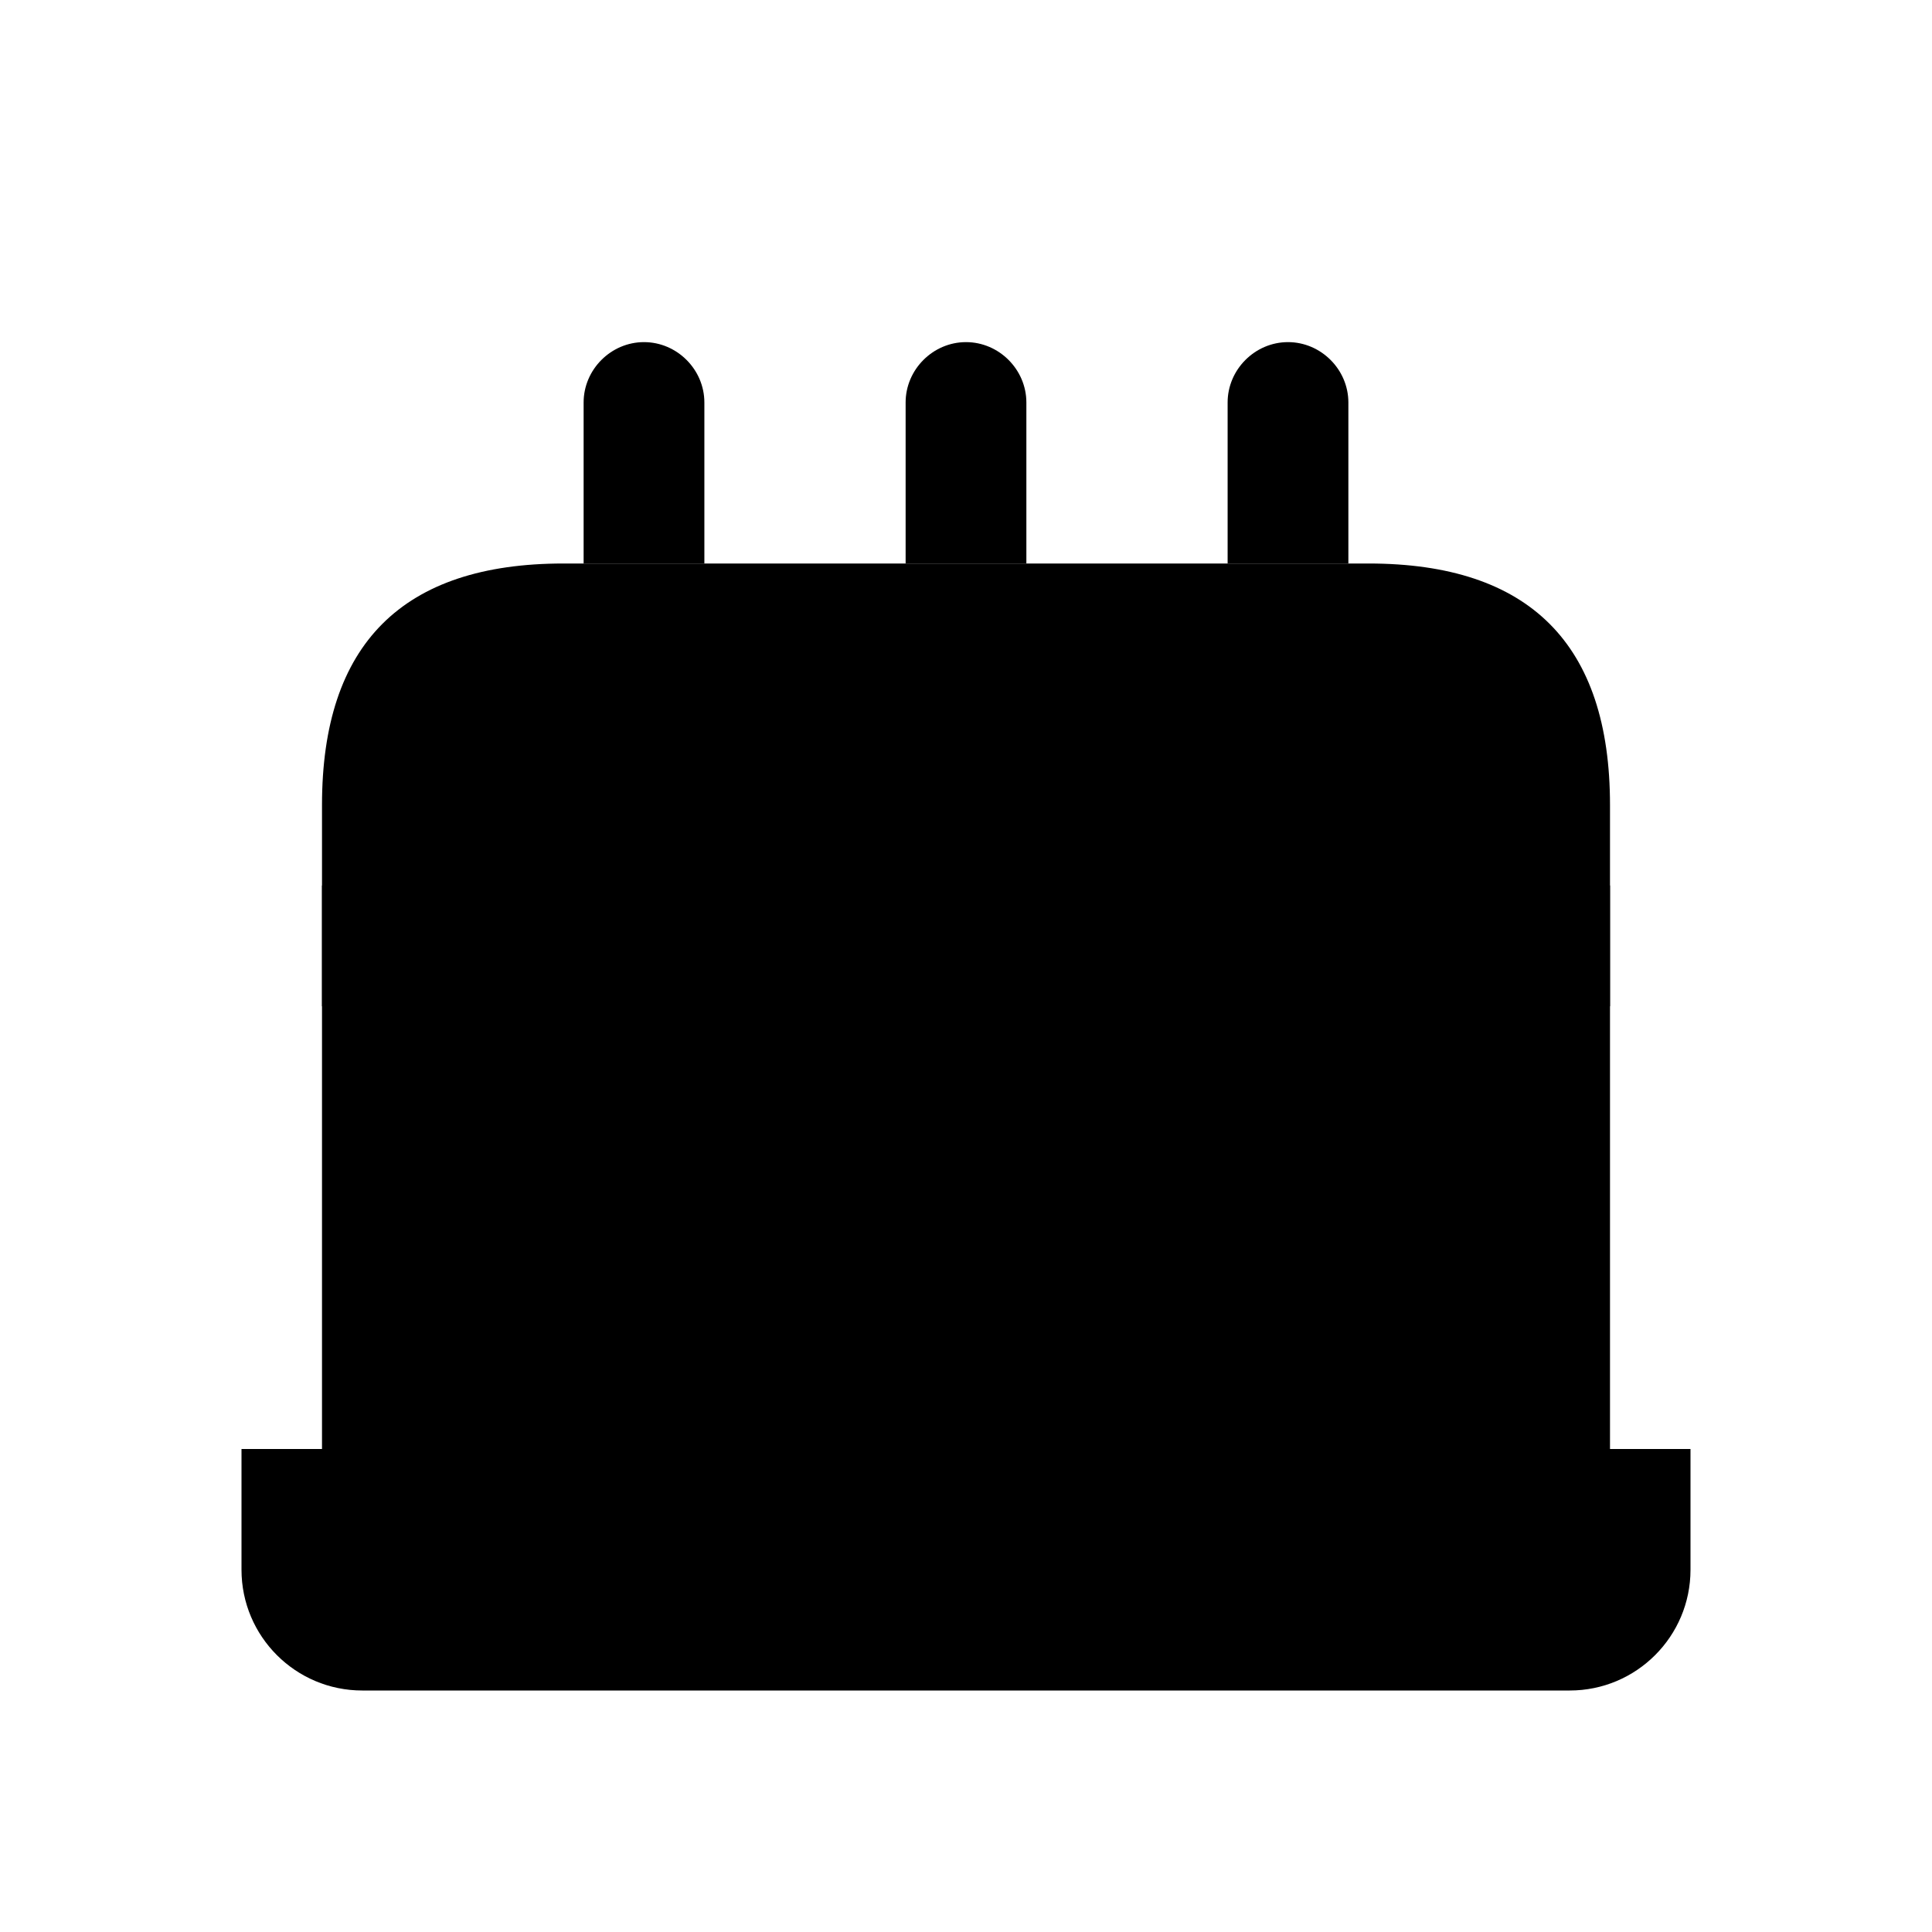 <?xml version="1.0" encoding="UTF-8"?>
<svg id="Layer_7" data-name="Layer 7" xmlns="http://www.w3.org/2000/svg" viewBox="0 0 24 24">
    <defs>
        <style>   .cls-1, .cls-2 {   fill: #25314c;   }
   .cls-2 {   opacity: .4;   }
        </style>
    </defs>

        <path class="pr-icon-duotone-secondary" d="m4,18v-8c0-2,1-3,3-3h10c2,0,3,1,3,3v8"/>
        <path class="pr-icon-duotone-primary" d="m20,11v1.5c-.57,0-1.53,1.22-2,2.1-.14.26-.4.42-.72.4-.29-.02-.55-.22-.65-.5-.01-.02-.75-2-1.97-2-1.02,0-1.77,1.48-1.95,2-.11.3-.39.5-.71.5s-.6-.2-.71-.5c0-.02-.74-2-1.95-2-1.22,0-1.96,1.98-1.97,2-.1.28-.36.48-.65.5-.3.02-.58-.14-.72-.4-.47-.88-1.43-2.1-2-2.1v-1.5c1.05,0,1.98.93,2.59,1.75.55-.82,1.45-1.75,2.75-1.75,1.24,0,2.11.85,2.66,1.64.55-.79,1.42-1.64,2.66-1.64,1.3,0,2.2.93,2.75,1.75.61-.82,1.54-1.75,2.59-1.75Zm-4-6.75c-.41,0-.75.34-.75.75v2h1.5v-2c0-.41-.34-.75-.75-.75Zm-4,0c-.41,0-.75.34-.75.75v2h1.5v-2c0-.41-.34-.75-.75-.75Zm-4,0c-.41,0-.75.34-.75.75v2h1.5v-2c0-.41-.34-.75-.75-.75Zm-3.5,16.75h15c.828,0,1.5-.672,1.5-1.5v-1.5H3v1.5c0,.828.672,1.5,1.5,1.5Z"/>

</svg>